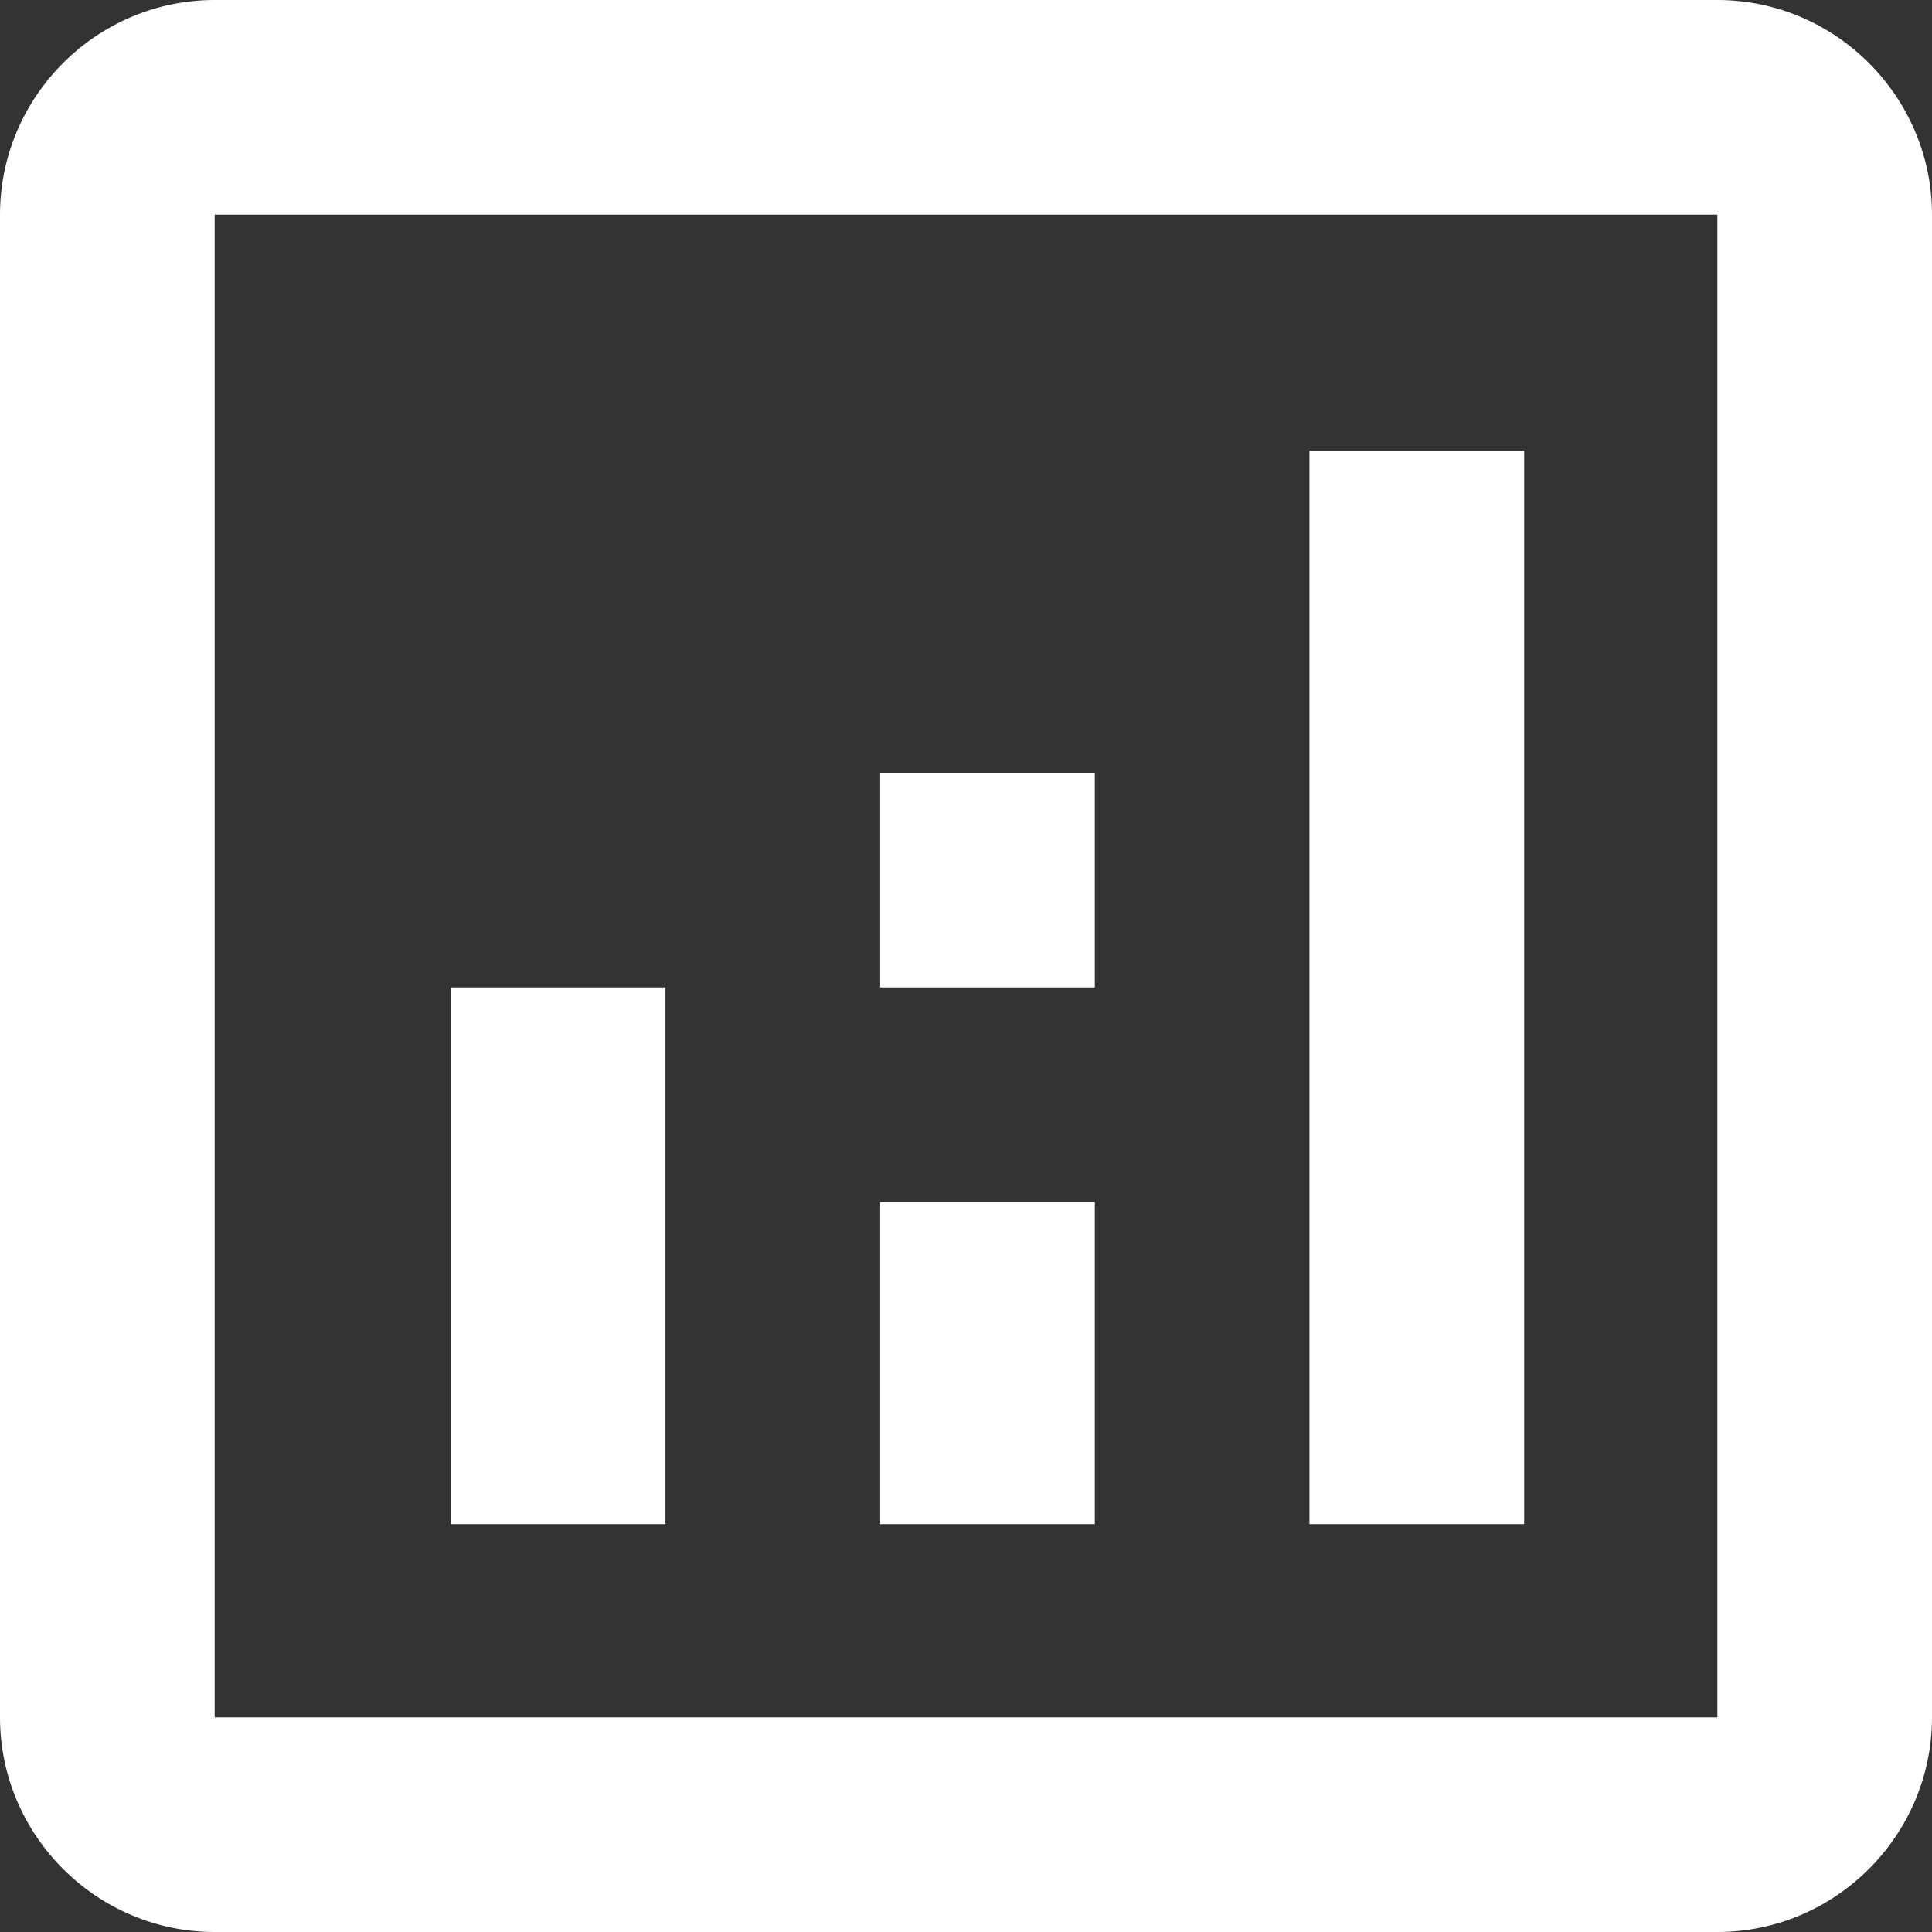 <svg width="30" height="30" viewBox="0 0 30 30" fill="none" xmlns="http://www.w3.org/2000/svg">
<rect x="0" y="0" width="30" height="30" fill="#333333" stroke="none"/>
<path d="M26.667 0H3.333C1.5 0 0 1.5 0 3.333V26.667C0 28.5 1.5 30 3.333 30H26.667C28.5 30 30 28.5 30 26.667V3.333C30 1.5 28.5 0 26.667 0ZM26.667 26.667H3.333V3.333H26.667V26.667Z" fill="white"/>
<path d="M7 15.333H10.333V23.667H7V15.333ZM20.333 7H23.667V23.667H20.333V7ZM13.667 18.667H17V23.667H13.667V18.667ZM13.667 12H17V15.333H13.667V12Z" fill="white"/>
</svg>
